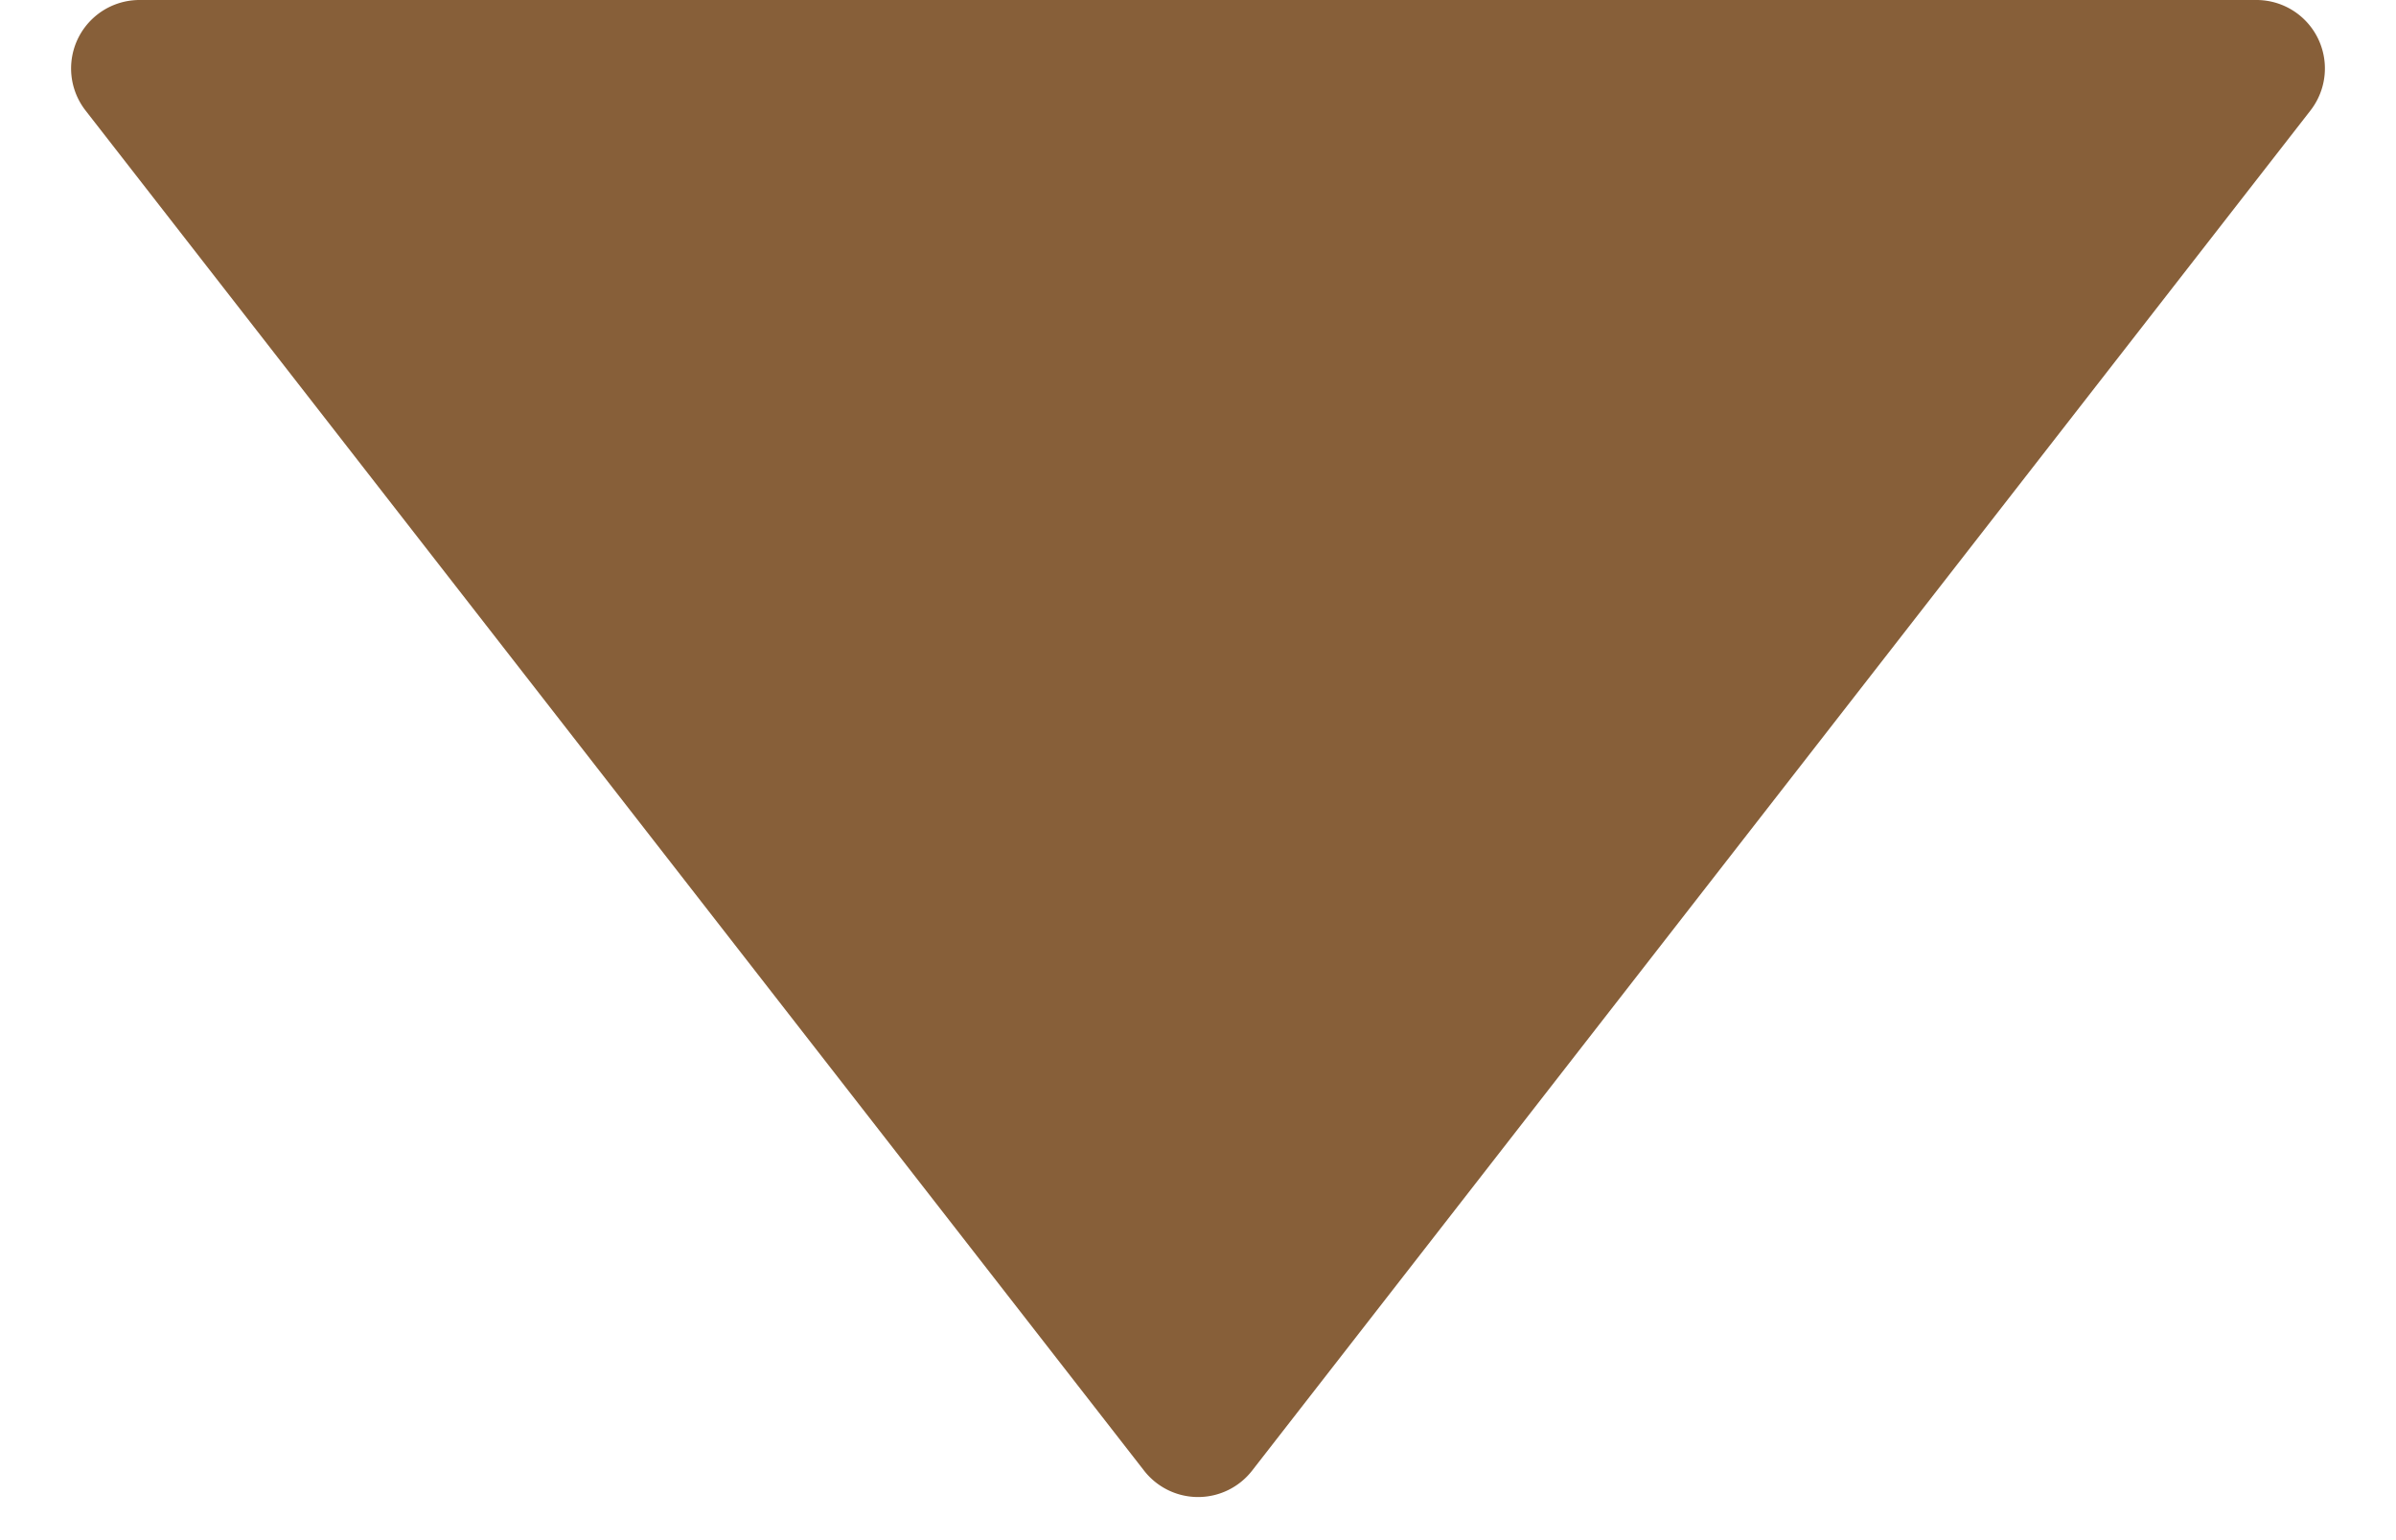 <svg xmlns="http://www.w3.org/2000/svg" width="14" height="9" viewBox="0 0 14 9">
  <path id="Arrow_down_hover_icon" d="M6.684.406a.4.4,0,0,1,.631,0L13.5,8.354A.4.4,0,0,1,13.182,9H.818A.4.4,0,0,1,.5,8.354Z" transform="translate(14 9) rotate(180)" fill="#875f39"/>
</svg>
